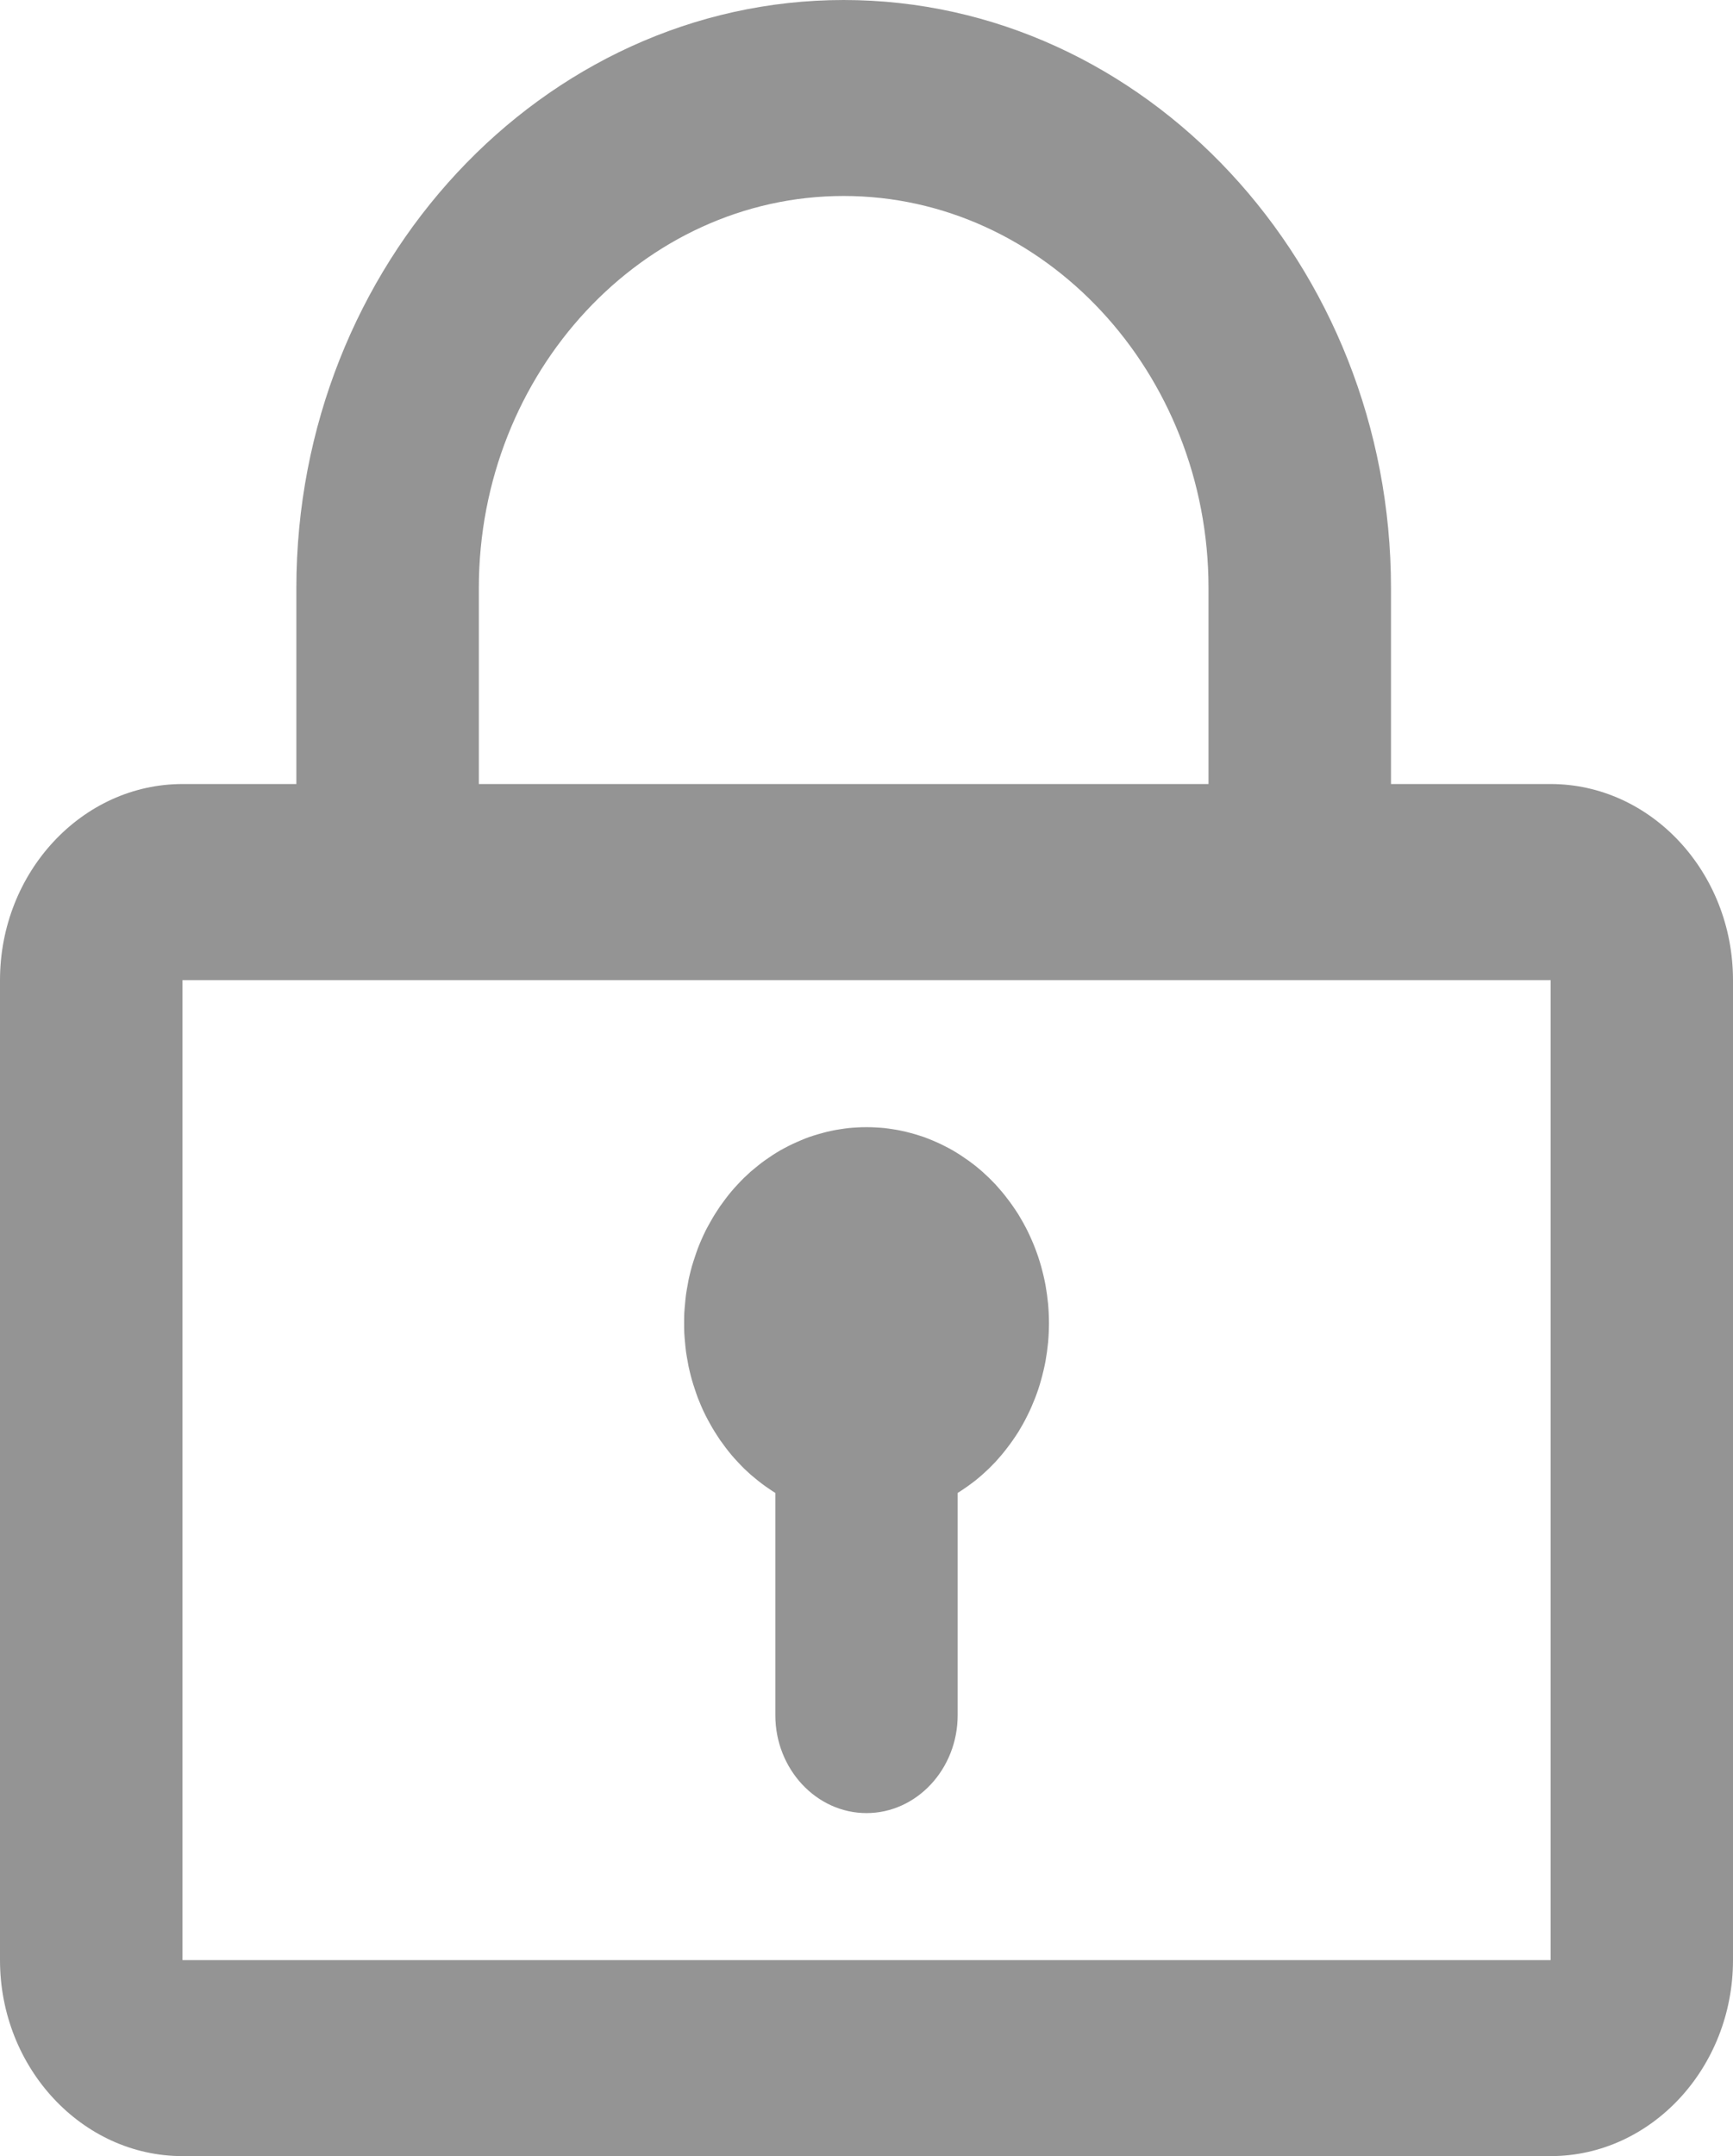 <svg xmlns="http://www.w3.org/2000/svg" xmlns:xlink="http://www.w3.org/1999/xlink" width="13.818" height="17.185" viewBox="0 0 13.818 17.185" fill="none">
<path d="M6.727 2.20707e-05C4.327 2.20707e-05 2.363 2.109 2.363 4.687L2.363 6.249L1.455 6.249C0.655 6.249 2.20707e-05 6.952 2.20707e-05 7.812L2.20707e-05 15.623C2.20707e-05 16.482 0.655 17.185 1.455 17.185L12.364 17.185C13.164 17.185 13.818 16.482 13.818 15.623L13.818 7.812C13.818 6.952 13.164 6.249 12.364 6.249L11.091 6.249L11.091 4.687C11.091 2.109 9.127 2.20707e-05 6.727 2.20707e-05ZM6.727 1.562C8.327 1.562 9.636 2.968 9.636 4.687L9.636 6.249L3.818 6.249L3.818 4.687C3.818 2.968 5.127 1.562 6.727 1.562ZM12.364 7.812L12.364 15.623L1.455 15.623L1.455 7.812L12.364 7.812ZM5.455 10.546C5.455 10.572 5.455 10.597 5.456 10.623C5.458 10.648 5.459 10.674 5.462 10.699C5.464 10.725 5.467 10.75 5.47 10.775C5.474 10.8 5.478 10.826 5.483 10.851C5.487 10.876 5.492 10.901 5.498 10.925C5.504 10.95 5.51 10.975 5.517 10.999C5.524 11.024 5.532 11.048 5.54 11.072C5.548 11.096 5.556 11.12 5.565 11.144C5.574 11.167 5.584 11.191 5.594 11.214C5.604 11.237 5.615 11.26 5.626 11.282C5.638 11.305 5.649 11.327 5.662 11.349C5.674 11.371 5.687 11.393 5.7 11.414C5.713 11.435 5.727 11.456 5.741 11.477C5.755 11.497 5.77 11.517 5.785 11.537C5.8 11.557 5.815 11.576 5.831 11.595C5.847 11.614 5.864 11.633 5.881 11.651C5.897 11.669 5.915 11.686 5.932 11.704C5.95 11.721 5.968 11.737 5.986 11.754C6.005 11.77 6.024 11.786 6.043 11.801C6.062 11.816 6.081 11.831 6.101 11.845C6.121 11.859 6.141 11.873 6.161 11.886C6.168 11.89 6.175 11.895 6.182 11.899L6.182 13.67C6.182 14.1 6.509 14.451 6.909 14.451C7.309 14.451 7.636 14.1 7.636 13.67L7.636 11.899C7.643 11.895 7.65 11.89 7.657 11.886C7.677 11.873 7.697 11.859 7.717 11.845C7.737 11.831 7.756 11.816 7.776 11.801C7.795 11.786 7.813 11.77 7.832 11.754C7.85 11.737 7.868 11.721 7.886 11.704C7.904 11.686 7.921 11.669 7.938 11.651C7.954 11.633 7.971 11.614 7.987 11.595C8.003 11.576 8.018 11.557 8.033 11.537C8.049 11.517 8.063 11.497 8.077 11.477C8.092 11.456 8.105 11.435 8.119 11.414C8.132 11.393 8.144 11.371 8.157 11.349C8.169 11.327 8.181 11.305 8.192 11.282C8.203 11.26 8.214 11.237 8.224 11.214C8.234 11.191 8.244 11.167 8.253 11.144C8.262 11.12 8.271 11.096 8.279 11.072C8.287 11.048 8.294 11.024 8.301 10.999C8.308 10.975 8.314 10.95 8.32 10.925C8.326 10.901 8.331 10.876 8.336 10.851C8.34 10.826 8.344 10.8 8.348 10.775C8.351 10.75 8.354 10.725 8.357 10.699C8.359 10.674 8.361 10.648 8.362 10.623C8.363 10.597 8.364 10.572 8.364 10.546C8.364 10.52 8.363 10.495 8.362 10.469C8.361 10.444 8.359 10.418 8.357 10.393C8.354 10.367 8.351 10.342 8.348 10.317C8.344 10.291 8.34 10.266 8.336 10.241C8.331 10.216 8.326 10.191 8.32 10.166C8.314 10.142 8.308 10.117 8.301 10.092C8.294 10.068 8.287 10.044 8.279 10.02C8.271 9.996 8.262 9.972 8.253 9.948C8.244 9.924 8.234 9.901 8.224 9.878C8.214 9.855 8.203 9.832 8.192 9.809C8.181 9.787 8.169 9.765 8.157 9.743C8.144 9.721 8.132 9.699 8.119 9.678C8.105 9.657 8.092 9.636 8.077 9.615C8.063 9.595 8.049 9.575 8.033 9.555C8.018 9.535 8.003 9.516 7.987 9.497C7.971 9.478 7.954 9.459 7.938 9.441C7.921 9.423 7.904 9.406 7.886 9.388C7.868 9.371 7.85 9.355 7.832 9.338C7.813 9.322 7.795 9.306 7.776 9.291C7.756 9.276 7.737 9.261 7.717 9.247C7.697 9.233 7.677 9.219 7.657 9.206C7.636 9.193 7.616 9.18 7.595 9.168C7.574 9.156 7.553 9.145 7.531 9.134C7.509 9.123 7.488 9.112 7.466 9.103C7.444 9.093 7.422 9.084 7.399 9.075C7.377 9.066 7.354 9.058 7.331 9.051C7.309 9.044 7.286 9.037 7.263 9.031C7.239 9.024 7.216 9.019 7.193 9.014C7.17 9.009 7.146 9.004 7.123 9.001C7.099 8.997 7.075 8.994 7.052 8.991C7.028 8.989 7.004 8.987 6.981 8.986C6.957 8.984 6.933 8.984 6.909 8.984C6.885 8.984 6.862 8.984 6.838 8.986C6.814 8.987 6.79 8.989 6.767 8.991C6.743 8.994 6.719 8.997 6.696 9.001C6.672 9.004 6.649 9.009 6.625 9.014C6.602 9.019 6.579 9.024 6.556 9.031C6.533 9.037 6.51 9.044 6.487 9.051C6.464 9.058 6.442 9.066 6.419 9.075C6.397 9.084 6.375 9.093 6.353 9.103C6.331 9.112 6.309 9.123 6.287 9.134C6.266 9.145 6.244 9.156 6.223 9.168C6.202 9.18 6.182 9.193 6.161 9.206C6.141 9.219 6.121 9.233 6.101 9.247C6.081 9.261 6.062 9.276 6.043 9.291C6.024 9.306 6.005 9.322 5.986 9.338C5.968 9.355 5.95 9.371 5.932 9.388C5.915 9.406 5.897 9.423 5.881 9.441C5.864 9.459 5.847 9.478 5.831 9.497C5.815 9.516 5.8 9.535 5.785 9.555C5.77 9.575 5.755 9.595 5.741 9.615C5.727 9.636 5.713 9.657 5.7 9.678C5.687 9.699 5.674 9.721 5.662 9.743C5.649 9.765 5.638 9.787 5.626 9.809C5.615 9.832 5.604 9.855 5.594 9.878C5.584 9.901 5.574 9.924 5.565 9.948C5.556 9.972 5.548 9.996 5.54 10.02C5.532 10.044 5.524 10.068 5.517 10.092C5.51 10.117 5.504 10.142 5.498 10.166C5.492 10.191 5.487 10.216 5.483 10.241C5.478 10.266 5.474 10.291 5.47 10.317C5.467 10.342 5.464 10.367 5.462 10.393C5.459 10.418 5.458 10.444 5.456 10.469C5.455 10.495 5.455 10.52 5.455 10.546Z" fill-rule="evenodd"  fill="#949494" >
</path>
</svg>

